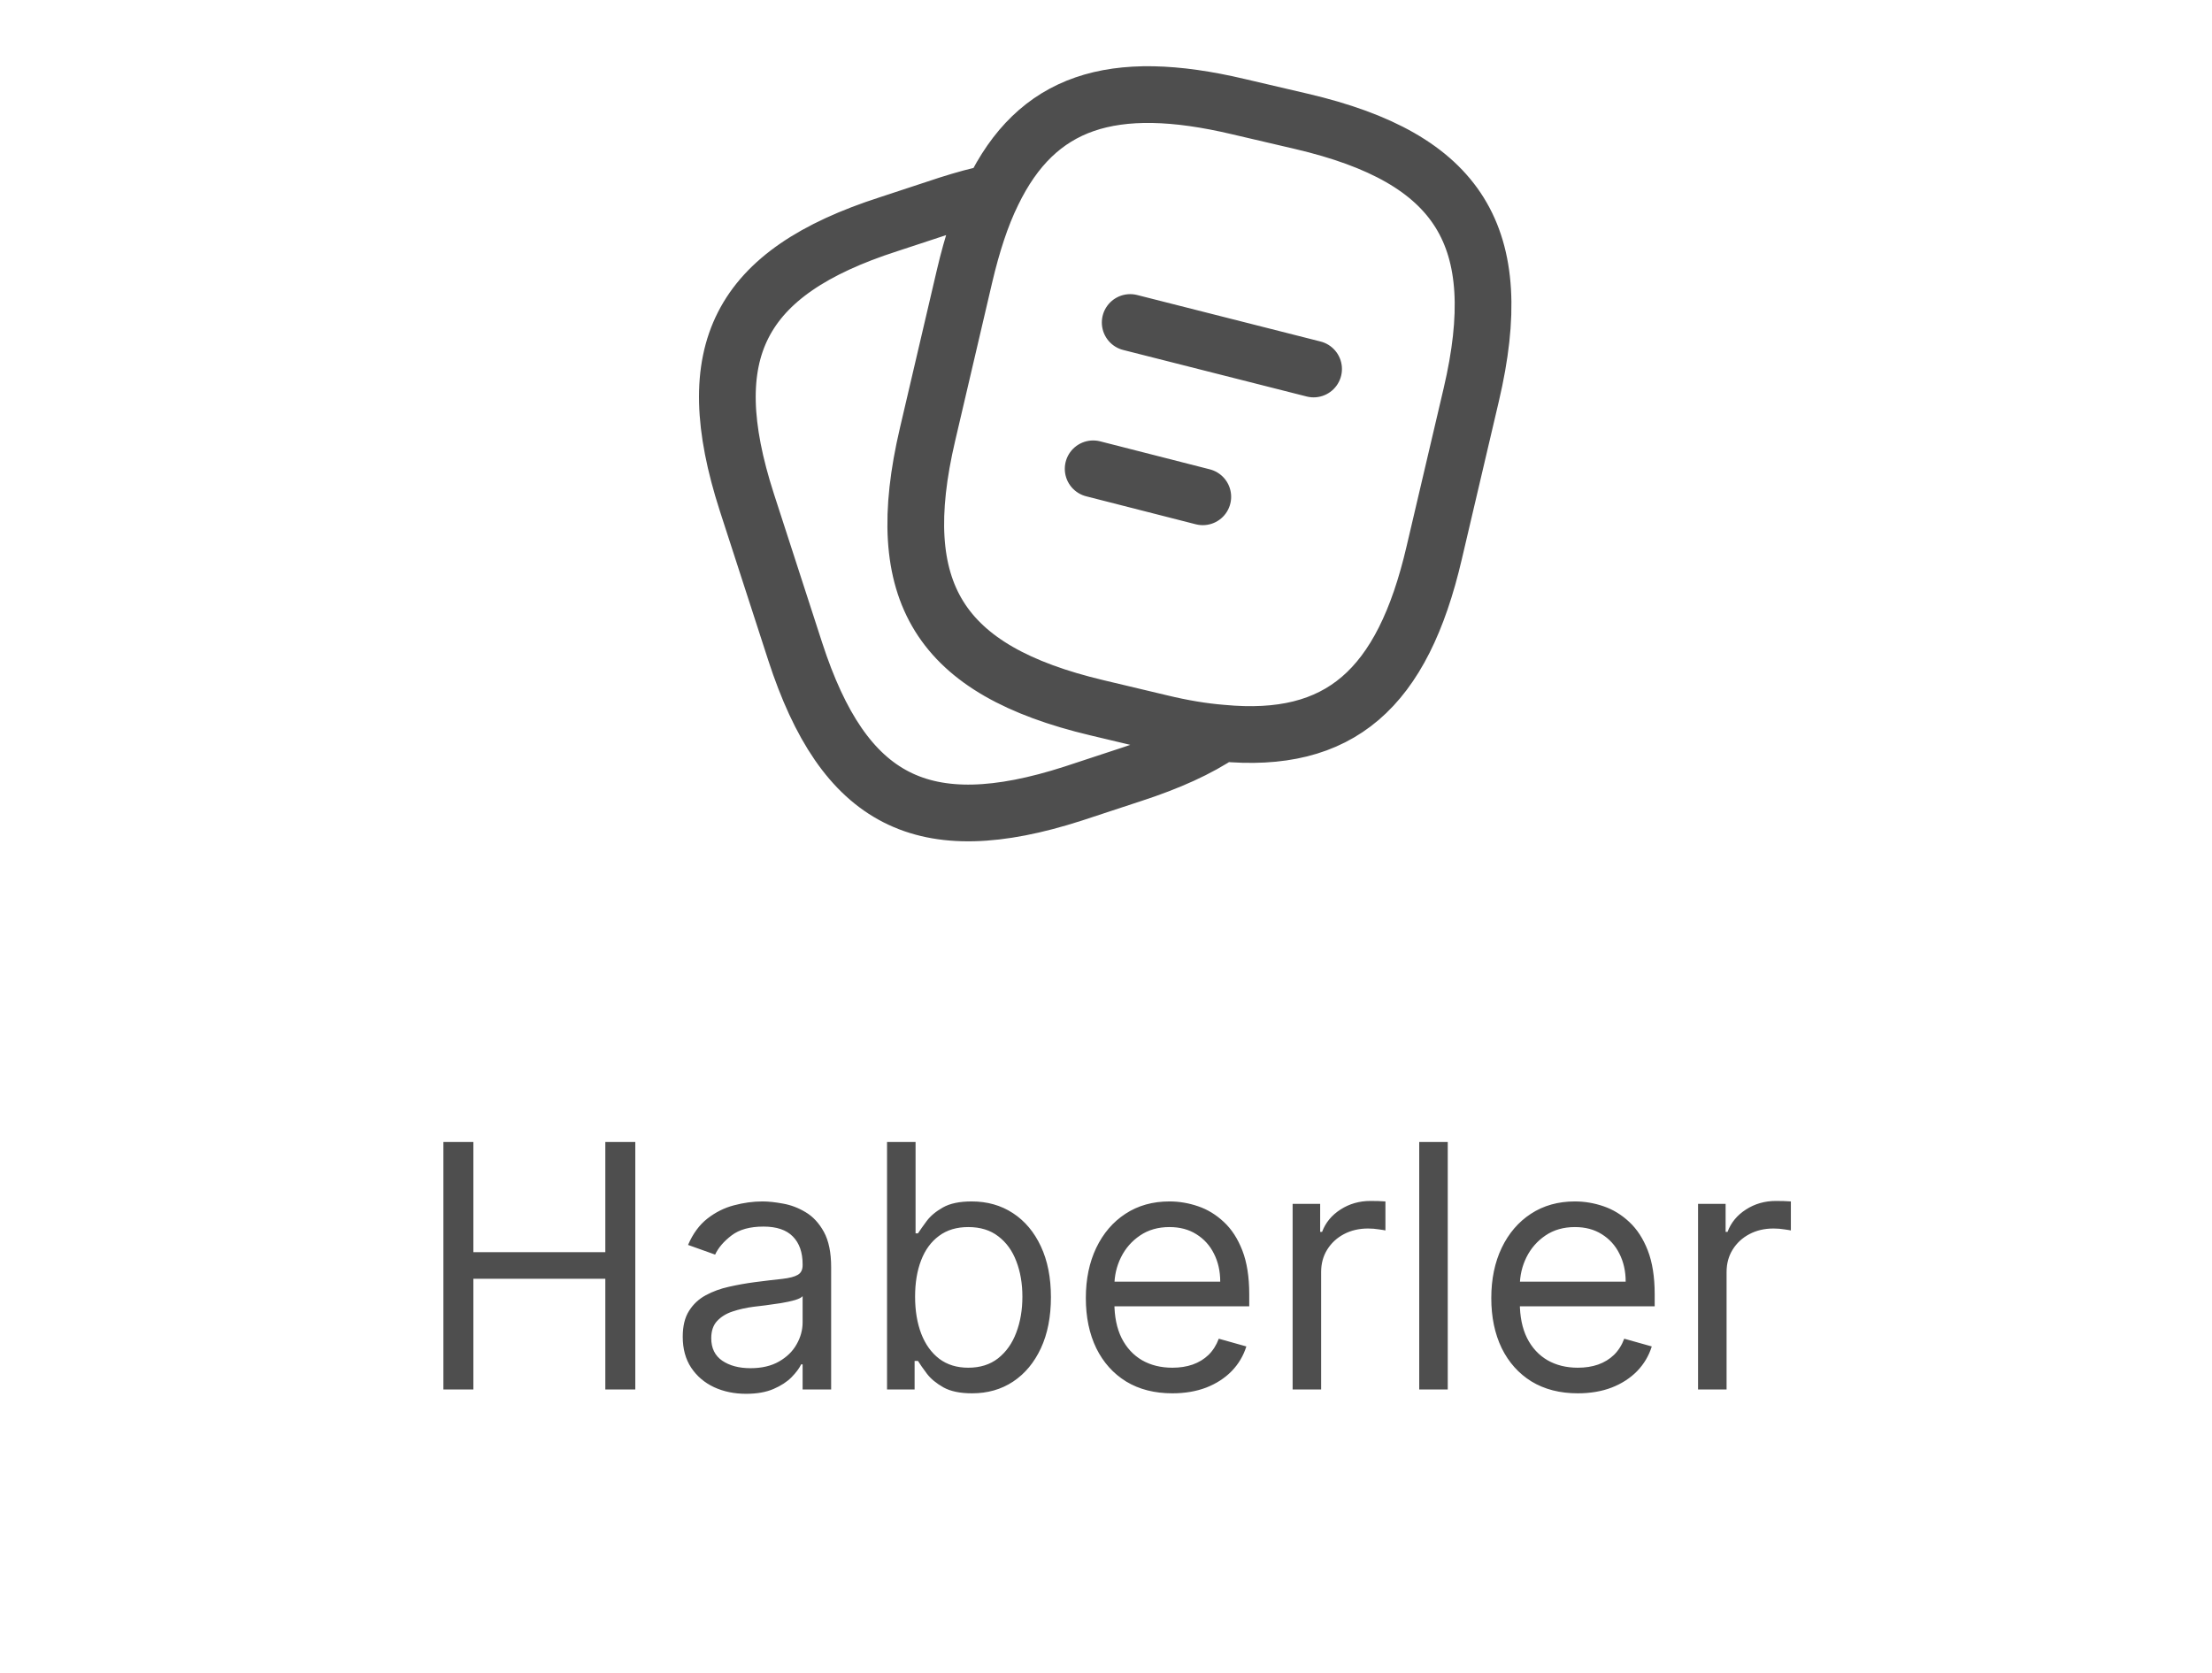 <svg width="78" height="59" viewBox="0 0 78 59" fill="none" xmlns="http://www.w3.org/2000/svg">
<path d="M43.08 25.853C47.24 26.253 49.453 24.307 50.573 19.493L51.88 13.92C53.187 8.347 51.48 5.587 45.893 4.28L43.667 3.76C39.213 2.707 36.56 3.573 35 6.8M43.08 25.853C42.413 25.8 41.693 25.68 40.92 25.493L38.68 24.96C33.12 23.64 31.4 20.893 32.707 15.32L34.013 9.733C34.28 8.6 34.6 7.613 35 6.8M43.08 25.853C42.253 26.413 41.213 26.88 39.947 27.293L37.84 27.987C32.547 29.693 29.76 28.267 28.04 22.973L26.333 17.707C24.627 12.413 26.04 9.613 31.333 7.907L33.44 7.213C33.987 7.04 34.507 6.893 35 6.8M39.853 11.373L46.32 13.013M38.547 16.533L42.413 17.52" stroke="#4E4E4E" stroke-width="2" stroke-linecap="round" stroke-linejoin="round"/>
<path d="M15.635 49V40.273H16.692V44.159H21.345V40.273H22.402V49H21.345V45.097H16.692V49H15.635ZM26.308 49.153C25.893 49.153 25.516 49.075 25.178 48.919C24.84 48.76 24.572 48.531 24.373 48.233C24.174 47.932 24.075 47.568 24.075 47.142C24.075 46.767 24.148 46.463 24.296 46.23C24.444 45.994 24.641 45.81 24.889 45.676C25.136 45.543 25.408 45.443 25.707 45.378C26.008 45.31 26.31 45.256 26.614 45.216C27.012 45.165 27.334 45.126 27.582 45.101C27.832 45.072 28.014 45.026 28.127 44.96C28.244 44.895 28.302 44.781 28.302 44.619V44.585C28.302 44.165 28.187 43.838 27.957 43.605C27.729 43.372 27.384 43.256 26.921 43.256C26.441 43.256 26.065 43.361 25.792 43.571C25.519 43.781 25.327 44.006 25.217 44.244L24.262 43.903C24.433 43.506 24.66 43.196 24.944 42.974C25.231 42.75 25.543 42.594 25.881 42.506C26.222 42.415 26.558 42.369 26.887 42.369C27.097 42.369 27.339 42.395 27.611 42.446C27.887 42.494 28.153 42.595 28.408 42.749C28.667 42.902 28.881 43.133 29.052 43.443C29.222 43.753 29.308 44.168 29.308 44.688V49H28.302V48.114H28.251C28.183 48.256 28.069 48.408 27.91 48.57C27.751 48.731 27.539 48.869 27.275 48.983C27.011 49.097 26.688 49.153 26.308 49.153ZM26.461 48.25C26.859 48.25 27.194 48.172 27.467 48.016C27.742 47.859 27.95 47.658 28.089 47.41C28.231 47.163 28.302 46.903 28.302 46.631V45.71C28.259 45.761 28.166 45.808 28.021 45.851C27.879 45.891 27.714 45.926 27.526 45.957C27.342 45.986 27.161 46.011 26.985 46.034C26.812 46.054 26.671 46.071 26.563 46.085C26.302 46.119 26.058 46.175 25.83 46.251C25.606 46.325 25.424 46.438 25.285 46.588C25.148 46.736 25.08 46.938 25.08 47.193C25.08 47.543 25.209 47.807 25.468 47.986C25.729 48.162 26.06 48.25 26.461 48.25ZM31.279 49V40.273H32.285V43.494H32.37C32.444 43.381 32.547 43.236 32.677 43.06C32.811 42.881 33.001 42.722 33.248 42.582C33.498 42.44 33.836 42.369 34.262 42.369C34.814 42.369 35.299 42.507 35.72 42.783C36.14 43.058 36.468 43.449 36.704 43.955C36.94 44.46 37.058 45.057 37.058 45.744C37.058 46.438 36.94 47.038 36.704 47.547C36.468 48.053 36.142 48.445 35.724 48.723C35.306 48.999 34.825 49.136 34.279 49.136C33.859 49.136 33.522 49.067 33.27 48.928C33.017 48.785 32.822 48.625 32.686 48.446C32.549 48.264 32.444 48.114 32.37 47.994H32.251V49H31.279ZM32.268 45.727C32.268 46.222 32.341 46.658 32.485 47.035C32.63 47.41 32.842 47.705 33.12 47.918C33.399 48.128 33.74 48.233 34.143 48.233C34.564 48.233 34.914 48.122 35.196 47.901C35.48 47.676 35.693 47.375 35.835 46.997C35.98 46.617 36.052 46.193 36.052 45.727C36.052 45.267 35.981 44.852 35.839 44.483C35.7 44.111 35.488 43.817 35.204 43.601C34.923 43.382 34.569 43.273 34.143 43.273C33.734 43.273 33.39 43.376 33.112 43.584C32.834 43.788 32.623 44.075 32.481 44.445C32.339 44.811 32.268 45.239 32.268 45.727ZM41.341 49.136C40.71 49.136 40.166 48.997 39.709 48.719C39.254 48.438 38.903 48.045 38.656 47.543C38.412 47.037 38.289 46.449 38.289 45.778C38.289 45.108 38.412 44.517 38.656 44.006C38.903 43.492 39.247 43.091 39.687 42.804C40.13 42.514 40.647 42.369 41.238 42.369C41.579 42.369 41.916 42.426 42.248 42.54C42.581 42.653 42.883 42.838 43.156 43.094C43.429 43.347 43.646 43.682 43.808 44.099C43.97 44.517 44.051 45.031 44.051 45.642V46.068H39.005V45.199H43.028C43.028 44.83 42.954 44.5 42.806 44.21C42.662 43.92 42.454 43.692 42.184 43.524C41.917 43.356 41.602 43.273 41.238 43.273C40.838 43.273 40.491 43.372 40.199 43.571C39.909 43.767 39.686 44.023 39.529 44.338C39.373 44.653 39.295 44.992 39.295 45.352V45.932C39.295 46.426 39.38 46.845 39.551 47.189C39.724 47.53 39.964 47.79 40.271 47.969C40.578 48.145 40.934 48.233 41.341 48.233C41.605 48.233 41.843 48.196 42.056 48.122C42.272 48.045 42.459 47.932 42.615 47.781C42.771 47.628 42.892 47.438 42.977 47.21L43.949 47.483C43.846 47.812 43.674 48.102 43.433 48.352C43.191 48.599 42.893 48.793 42.538 48.932C42.183 49.068 41.784 49.136 41.341 49.136ZM45.581 49V42.455H46.552V43.443H46.62C46.74 43.119 46.956 42.856 47.268 42.655C47.581 42.453 47.933 42.352 48.325 42.352C48.399 42.352 48.491 42.354 48.602 42.356C48.713 42.359 48.797 42.364 48.853 42.369V43.392C48.819 43.383 48.741 43.371 48.619 43.354C48.5 43.334 48.373 43.324 48.24 43.324C47.922 43.324 47.637 43.391 47.387 43.524C47.14 43.655 46.944 43.837 46.799 44.07C46.657 44.3 46.586 44.562 46.586 44.858V49H45.581ZM51.051 40.273V49H50.045V40.273H51.051ZM55.637 49.136C55.007 49.136 54.463 48.997 54.005 48.719C53.551 48.438 53.2 48.045 52.953 47.543C52.709 47.037 52.586 46.449 52.586 45.778C52.586 45.108 52.709 44.517 52.953 44.006C53.2 43.492 53.544 43.091 53.984 42.804C54.427 42.514 54.944 42.369 55.535 42.369C55.876 42.369 56.213 42.426 56.545 42.54C56.877 42.653 57.18 42.838 57.453 43.094C57.725 43.347 57.943 43.682 58.105 44.099C58.267 44.517 58.348 45.031 58.348 45.642V46.068H53.302V45.199H57.325C57.325 44.83 57.251 44.5 57.103 44.21C56.959 43.92 56.751 43.692 56.481 43.524C56.214 43.356 55.899 43.273 55.535 43.273C55.135 43.273 54.788 43.372 54.495 43.571C54.206 43.767 53.983 44.023 53.826 44.338C53.67 44.653 53.592 44.992 53.592 45.352V45.932C53.592 46.426 53.677 46.845 53.848 47.189C54.021 47.53 54.261 47.79 54.568 47.969C54.875 48.145 55.231 48.233 55.637 48.233C55.902 48.233 56.14 48.196 56.353 48.122C56.569 48.045 56.755 47.932 56.912 47.781C57.068 47.628 57.189 47.438 57.274 47.21L58.245 47.483C58.143 47.812 57.971 48.102 57.73 48.352C57.488 48.599 57.19 48.793 56.835 48.932C56.48 49.068 56.081 49.136 55.637 49.136ZM59.877 49V42.455H60.849V43.443H60.917C61.037 43.119 61.252 42.856 61.565 42.655C61.877 42.453 62.23 42.352 62.622 42.352C62.696 42.352 62.788 42.354 62.899 42.356C63.01 42.359 63.093 42.364 63.15 42.369V43.392C63.116 43.383 63.038 43.371 62.916 43.354C62.797 43.334 62.67 43.324 62.537 43.324C62.218 43.324 61.934 43.391 61.684 43.524C61.437 43.655 61.241 43.837 61.096 44.07C60.954 44.3 60.883 44.562 60.883 44.858V49H59.877Z" fill="#4E4E4E"/>
</svg>
